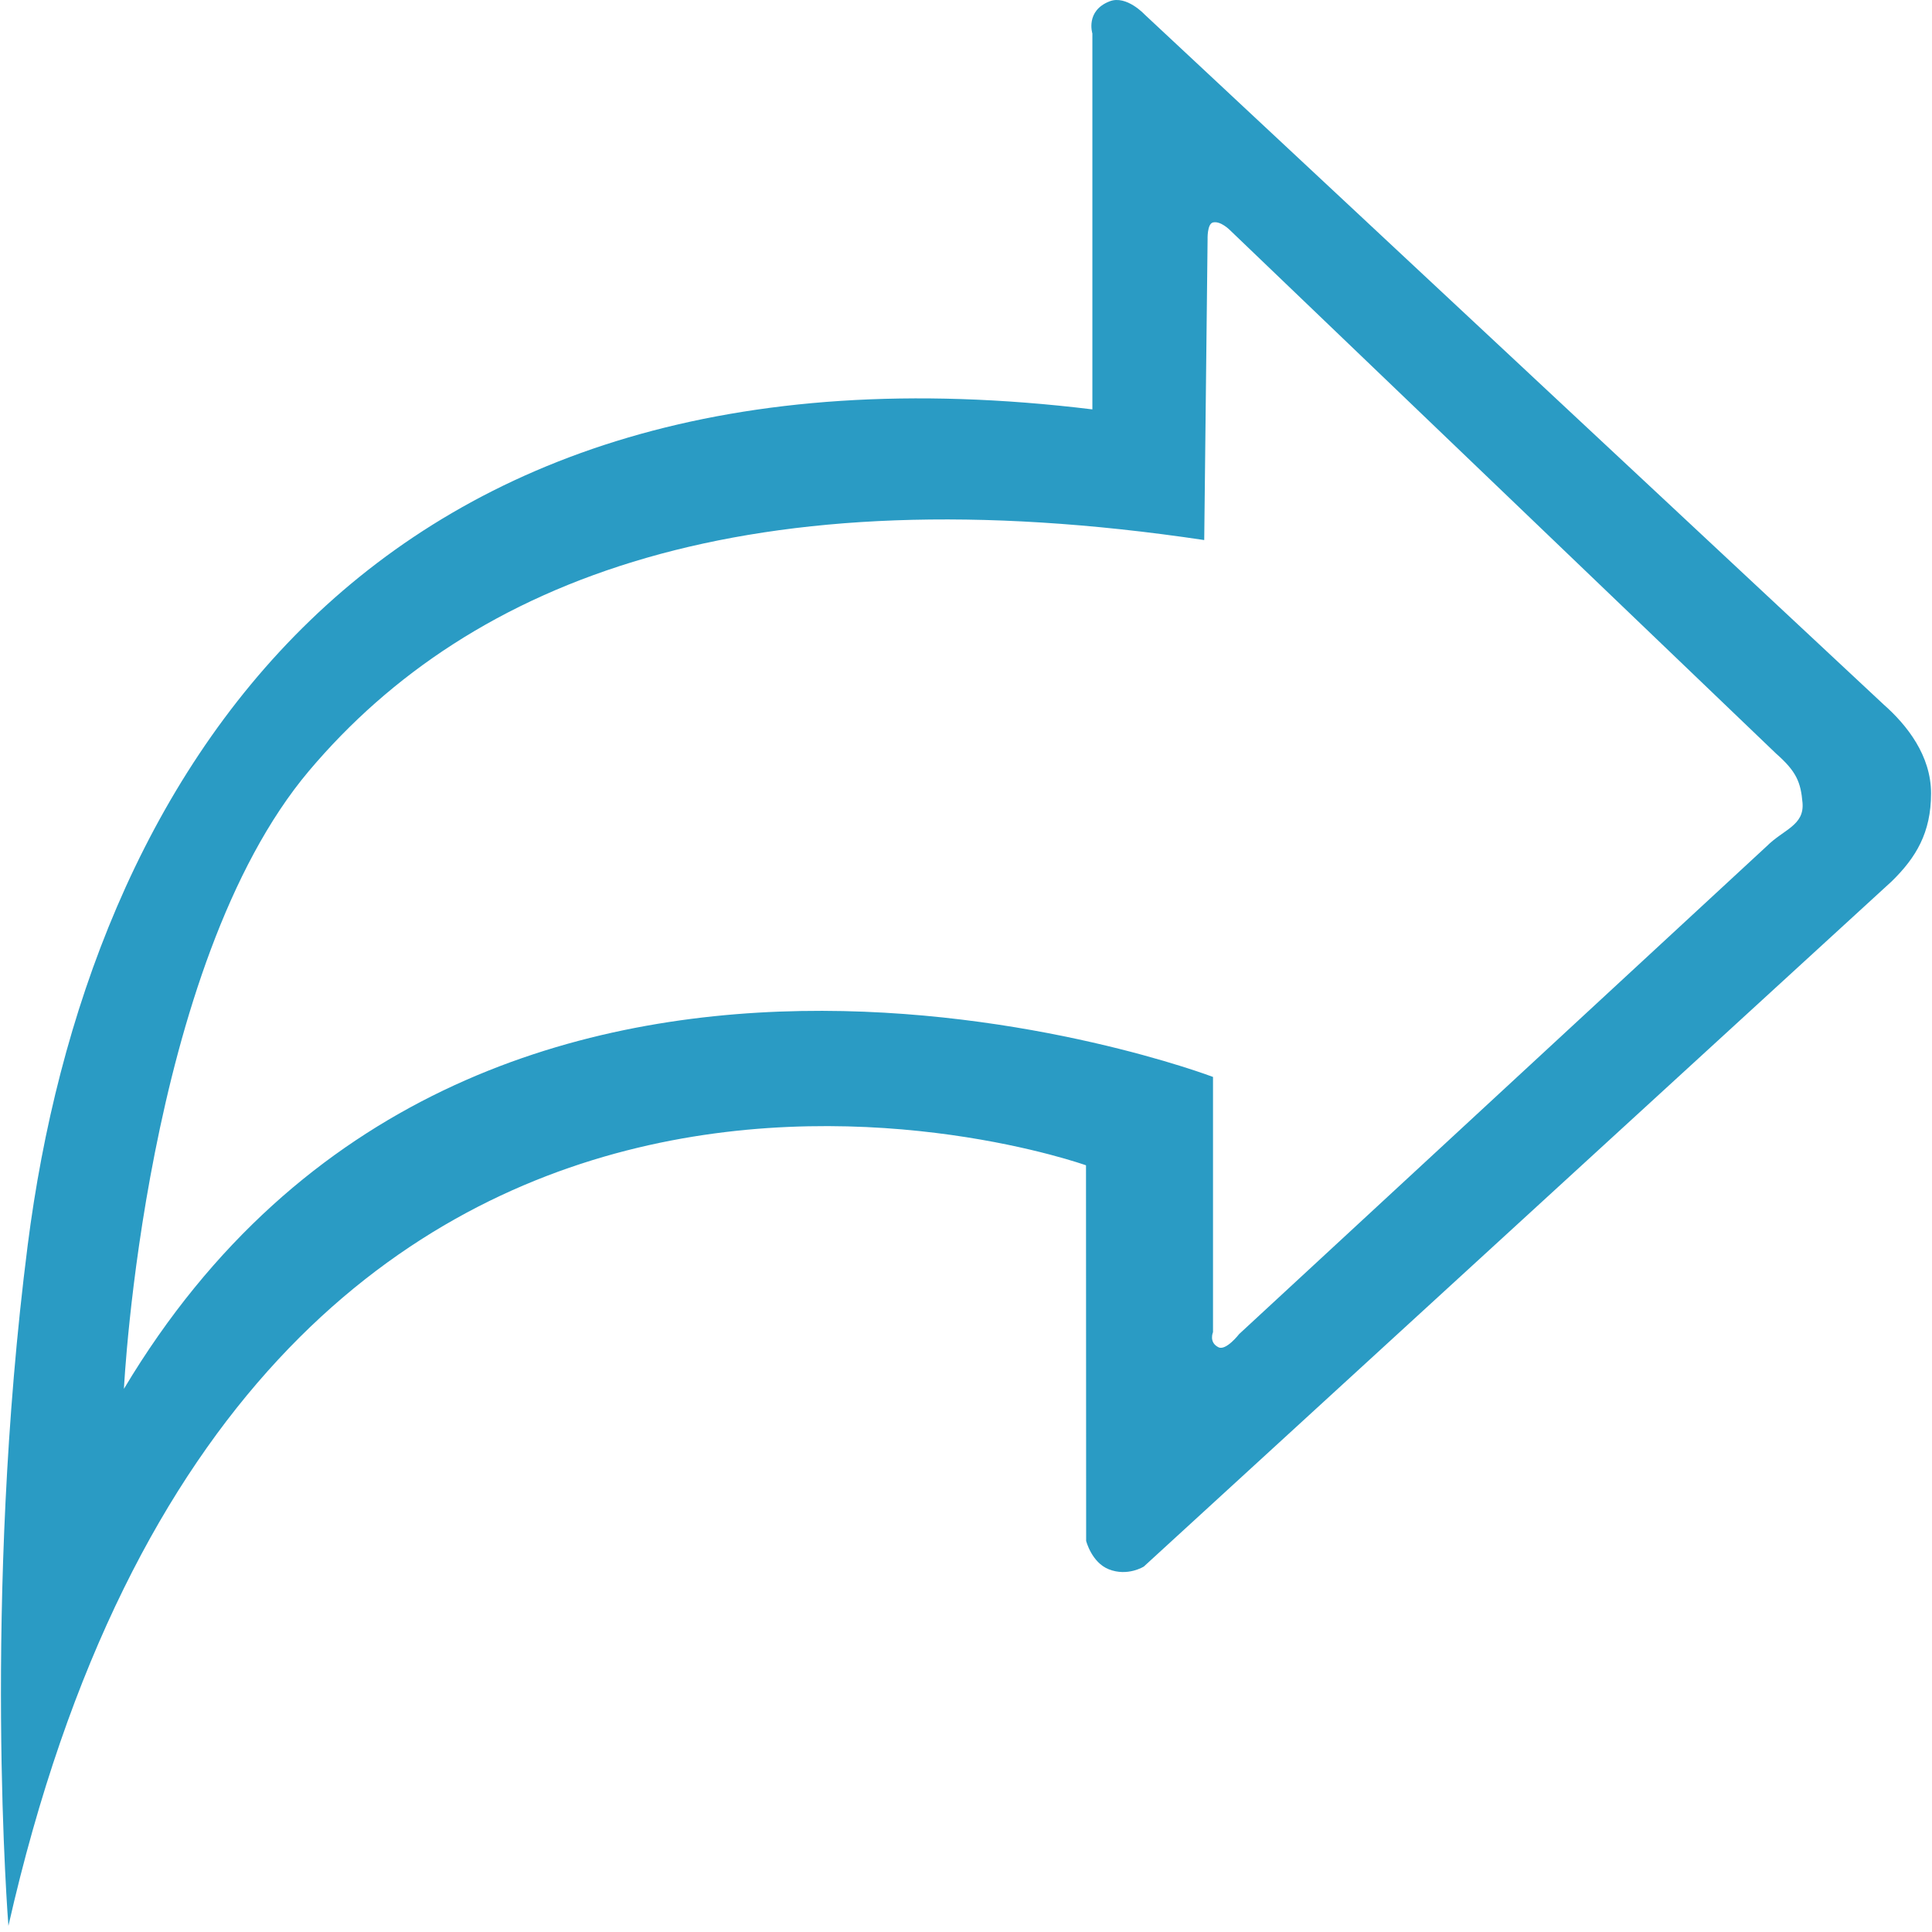 <?xml version="1.0" standalone="no"?><!DOCTYPE svg PUBLIC "-//W3C//DTD SVG 1.1//EN" "http://www.w3.org/Graphics/SVG/1.1/DTD/svg11.dtd"><svg t="1618581454596" class="icon" viewBox="0 0 1024 1024" version="1.1" xmlns="http://www.w3.org/2000/svg" p-id="6868" width="21" height="21" xmlns:xlink="http://www.w3.org/1999/xlink"><defs><style type="text/css"></style></defs><path d="M998.518 373.539 606.691 7.7c0 0-9.627-10.427-18.519-7.014-13.025 5.01-9.19 17.066-9.19 17.066l0 199.232c-384.624-46.968-532.995 197.728-564.303 442.988-24.049 188.366-10.217 360.767-10.217 360.767 127.373-562.16 571.141-403.101 571.141-403.101l0.075 199.077c0 0 2.887 11.393 11.967 15.026 10.02 4.01 18.604-1.438 18.604-1.438l396.399-363.177c12.84-12.554 20.853-25.736 20.853-46.622C1023.501 400.466 1010.727 384.313 998.518 373.539zM936.333 448.562 656.79 707.063c0 0-6.969 9.018-10.974 7.014-5.263-2.601-2.894-8.015-2.894-8.015L642.922 570.799c0 0-389.871-148.291-577.237 165.319 0 0 10.998-224.437 98.169-327.637 86.042-101.886 232.941-158.308 474.411-122.24l1.781-159.309c0 0-0.304-8.235 2.83-9.017 4.007-1.003 8.961 4.007 8.961 4.007l289.57 277.541c10.708 9.425 13.026 15.059 13.965 26.05C956.369 437.54 945.351 439.544 936.333 448.562z" p-id="6869" fill="#2a9bc4"></path></svg>